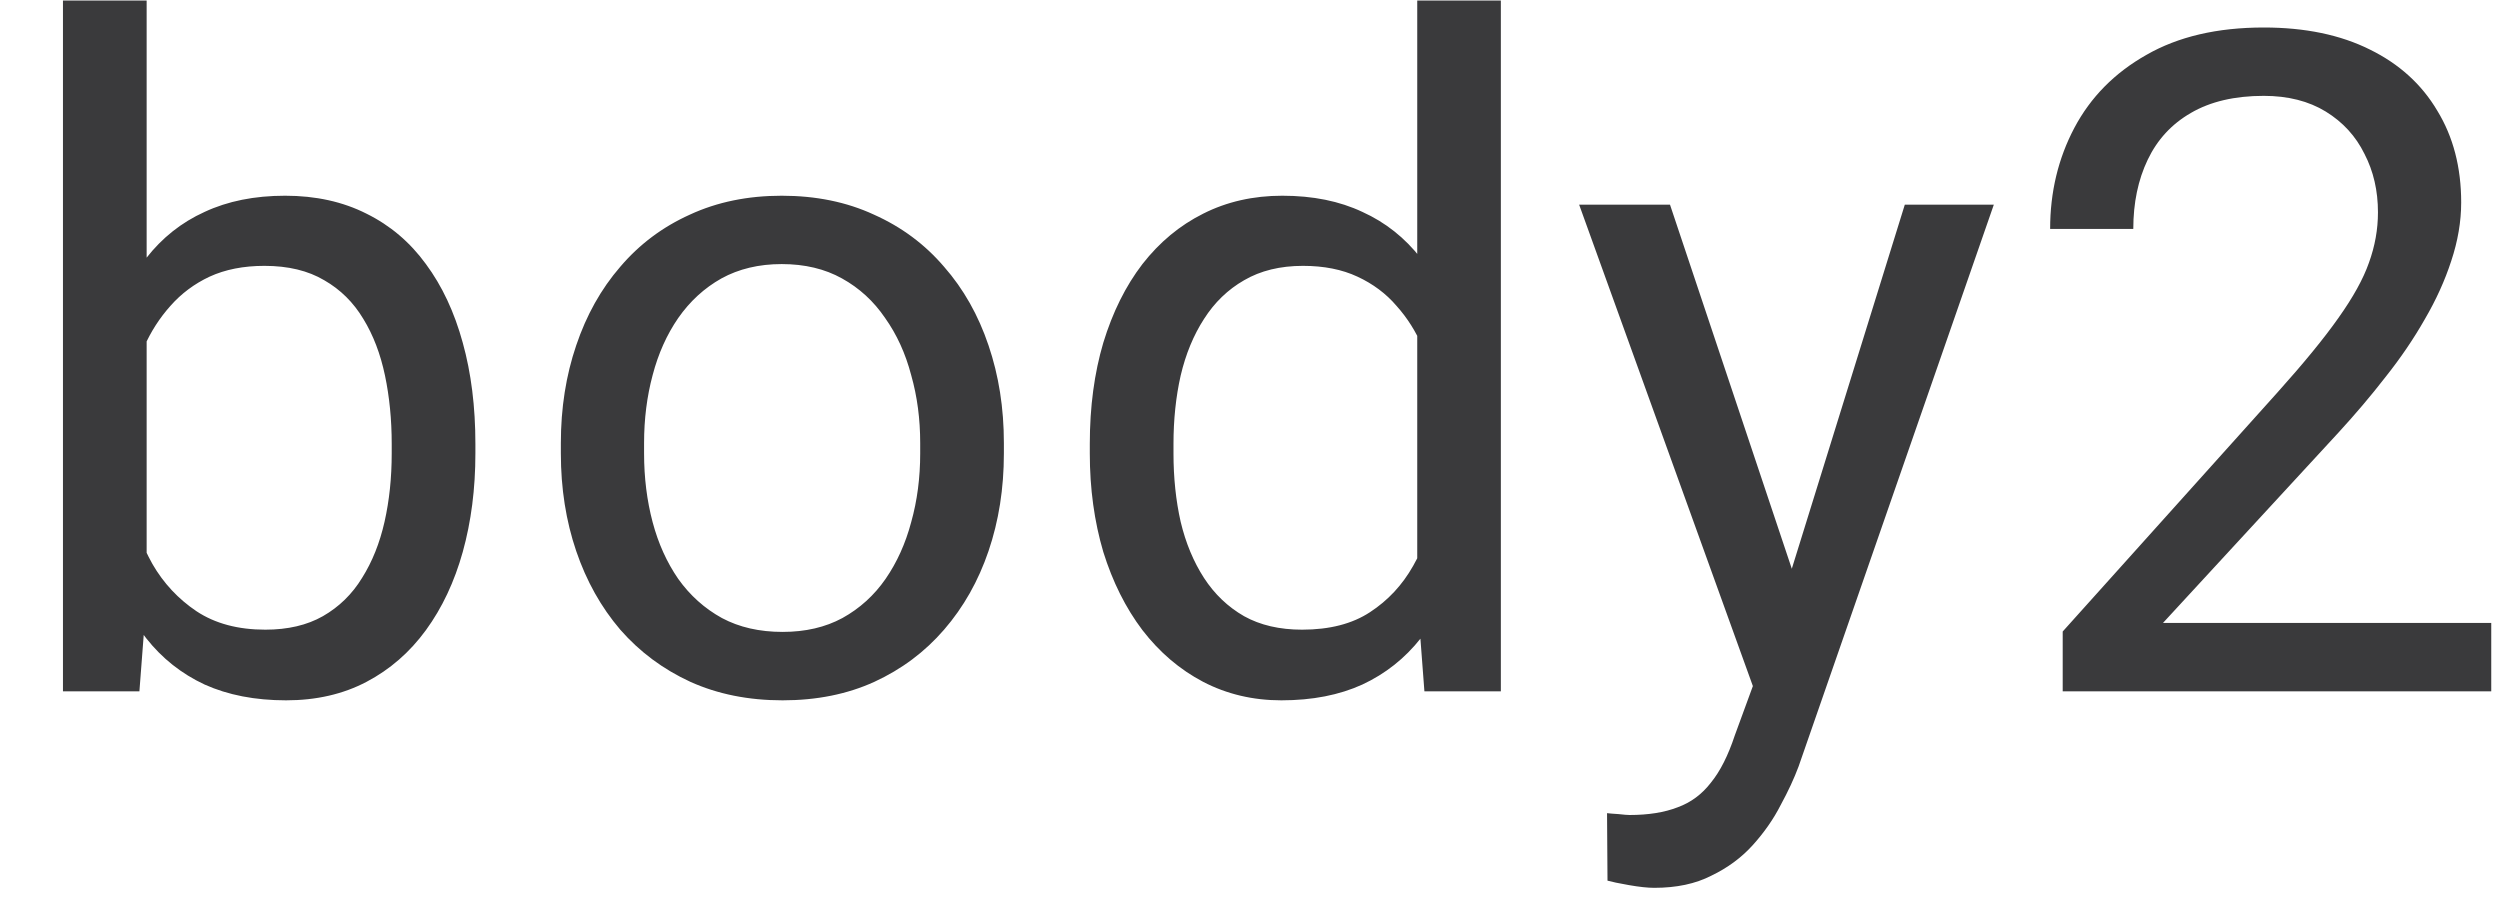 <svg width="38" height="14" viewBox="0 0 38 14" fill="none" xmlns="http://www.w3.org/2000/svg">
<path d="M0.957 0.008L2.229 0.008L2.229 9.072L2.119 10.508L0.957 10.508L0.957 0.008ZM7.226 6.748L7.226 6.892C7.226 7.429 7.162 7.928 7.034 8.389C6.907 8.844 6.72 9.241 6.474 9.578C6.228 9.915 5.927 10.177 5.571 10.364C5.216 10.551 4.808 10.645 4.348 10.645C3.878 10.645 3.466 10.565 3.11 10.405C2.759 10.241 2.463 10.007 2.222 9.701C1.98 9.396 1.786 9.027 1.641 8.594C1.499 8.161 1.401 7.673 1.347 7.131L1.347 6.502C1.401 5.955 1.499 5.465 1.641 5.032C1.786 4.599 1.98 4.23 2.222 3.925C2.463 3.615 2.759 3.38 3.11 3.221C3.461 3.057 3.869 2.975 4.334 2.975C4.799 2.975 5.211 3.066 5.571 3.248C5.931 3.426 6.232 3.681 6.474 4.014C6.72 4.346 6.907 4.745 7.034 5.21C7.162 5.67 7.226 6.183 7.226 6.748ZM5.954 6.892L5.954 6.748C5.954 6.379 5.92 6.033 5.852 5.709C5.783 5.381 5.674 5.094 5.523 4.848C5.373 4.597 5.175 4.401 4.929 4.26C4.683 4.114 4.38 4.041 4.02 4.041C3.701 4.041 3.423 4.096 3.186 4.205C2.953 4.314 2.755 4.463 2.591 4.649C2.427 4.832 2.292 5.041 2.188 5.278C2.087 5.511 2.012 5.752 1.962 6.003L1.962 7.65C2.035 7.969 2.153 8.277 2.317 8.573C2.486 8.865 2.709 9.104 2.987 9.291C3.27 9.478 3.618 9.571 4.033 9.571C4.375 9.571 4.667 9.503 4.908 9.366C5.154 9.225 5.353 9.031 5.503 8.785C5.658 8.539 5.772 8.254 5.845 7.931C5.918 7.607 5.954 7.261 5.954 6.892ZM8.525 6.892L8.525 6.734C8.525 6.201 8.603 5.707 8.758 5.251C8.913 4.791 9.136 4.392 9.428 4.055C9.719 3.713 10.072 3.449 10.487 3.262C10.902 3.07 11.367 2.975 11.882 2.975C12.401 2.975 12.868 3.07 13.283 3.262C13.702 3.449 14.058 3.713 14.35 4.055C14.646 4.392 14.871 4.791 15.026 5.251C15.181 5.707 15.259 6.201 15.259 6.734L15.259 6.892C15.259 7.425 15.181 7.919 15.026 8.375C14.871 8.831 14.646 9.229 14.35 9.571C14.058 9.909 13.705 10.173 13.29 10.364C12.88 10.551 12.415 10.645 11.895 10.645C11.376 10.645 10.909 10.551 10.494 10.364C10.079 10.173 9.724 9.909 9.428 9.571C9.136 9.229 8.913 8.831 8.758 8.375C8.603 7.919 8.525 7.425 8.525 6.892ZM9.79 6.734L9.79 6.892C9.79 7.261 9.833 7.609 9.92 7.937C10.006 8.261 10.136 8.548 10.309 8.799C10.487 9.049 10.708 9.248 10.973 9.394C11.237 9.535 11.544 9.605 11.895 9.605C12.242 9.605 12.545 9.535 12.805 9.394C13.069 9.248 13.288 9.049 13.461 8.799C13.634 8.548 13.764 8.261 13.85 7.937C13.942 7.609 13.987 7.261 13.987 6.892L13.987 6.734C13.987 6.37 13.942 6.026 13.85 5.702C13.764 5.374 13.632 5.085 13.454 4.834C13.281 4.579 13.062 4.378 12.798 4.232C12.538 4.087 12.233 4.014 11.882 4.014C11.535 4.014 11.23 4.087 10.966 4.232C10.706 4.378 10.487 4.579 10.309 4.834C10.136 5.085 10.006 5.374 9.92 5.702C9.833 6.026 9.79 6.37 9.79 6.734ZM21.542 9.072L21.542 0.008L22.813 0.008L22.813 10.508L21.651 10.508L21.542 9.072ZM16.565 6.892L16.565 6.748C16.565 6.183 16.634 5.67 16.77 5.21C16.912 4.745 17.11 4.346 17.365 4.014C17.625 3.681 17.932 3.426 18.288 3.248C18.648 3.066 19.049 2.975 19.491 2.975C19.956 2.975 20.361 3.057 20.708 3.221C21.059 3.38 21.355 3.615 21.596 3.925C21.843 4.23 22.036 4.599 22.177 5.032C22.319 5.465 22.417 5.955 22.471 6.502L22.471 7.131C22.421 7.673 22.323 8.161 22.177 8.594C22.036 9.027 21.843 9.396 21.596 9.701C21.355 10.007 21.059 10.241 20.708 10.405C20.357 10.565 19.947 10.645 19.477 10.645C19.044 10.645 18.648 10.551 18.288 10.364C17.932 10.177 17.625 9.915 17.365 9.578C17.11 9.241 16.912 8.844 16.77 8.389C16.634 7.928 16.565 7.429 16.565 6.892ZM17.837 6.748L17.837 6.892C17.837 7.261 17.873 7.607 17.946 7.931C18.023 8.254 18.142 8.539 18.301 8.785C18.461 9.031 18.664 9.225 18.91 9.366C19.156 9.503 19.45 9.571 19.792 9.571C20.211 9.571 20.555 9.482 20.824 9.305C21.097 9.127 21.316 8.892 21.48 8.601C21.644 8.309 21.772 7.992 21.863 7.65L21.863 6.003C21.808 5.752 21.729 5.511 21.624 5.278C21.523 5.041 21.391 4.832 21.227 4.649C21.068 4.463 20.869 4.314 20.633 4.205C20.4 4.096 20.124 4.041 19.805 4.041C19.459 4.041 19.16 4.114 18.91 4.26C18.664 4.401 18.461 4.597 18.301 4.848C18.142 5.094 18.023 5.381 17.946 5.709C17.873 6.033 17.837 6.379 17.837 6.748ZM26.895 9.742L28.953 3.111L30.306 3.111L27.339 11.649C27.271 11.832 27.18 12.028 27.066 12.237C26.957 12.451 26.815 12.654 26.642 12.846C26.469 13.037 26.259 13.192 26.013 13.31C25.772 13.434 25.482 13.495 25.145 13.495C25.045 13.495 24.917 13.481 24.762 13.454C24.607 13.427 24.498 13.404 24.434 13.386L24.427 12.36C24.464 12.365 24.521 12.369 24.598 12.374C24.68 12.383 24.737 12.388 24.769 12.388C25.056 12.388 25.3 12.349 25.5 12.271C25.701 12.198 25.87 12.073 26.006 11.896C26.148 11.722 26.268 11.483 26.369 11.178L26.895 9.742ZM25.384 3.111L27.305 8.853L27.633 10.187L26.724 10.651L24.003 3.111L25.384 3.111ZM37.867 9.469L37.867 10.508L31.353 10.508L31.353 9.599L34.614 5.969C35.015 5.522 35.325 5.144 35.543 4.834C35.767 4.519 35.922 4.239 36.008 3.993C36.099 3.742 36.145 3.487 36.145 3.228C36.145 2.899 36.077 2.603 35.94 2.339C35.808 2.07 35.612 1.856 35.352 1.696C35.092 1.537 34.778 1.457 34.409 1.457C33.967 1.457 33.597 1.544 33.301 1.717C33.01 1.885 32.791 2.122 32.645 2.428C32.499 2.733 32.426 3.084 32.426 3.48L31.162 3.48C31.162 2.92 31.285 2.407 31.531 1.942C31.777 1.478 32.141 1.108 32.624 0.835C33.107 0.557 33.702 0.418 34.409 0.418C35.038 0.418 35.575 0.53 36.022 0.753C36.468 0.972 36.81 1.282 37.047 1.683C37.289 2.079 37.41 2.544 37.41 3.077C37.41 3.369 37.359 3.665 37.259 3.966C37.163 4.262 37.029 4.558 36.856 4.854C36.687 5.151 36.489 5.442 36.261 5.729C36.038 6.017 35.798 6.299 35.543 6.577L32.877 9.469L37.867 9.469Z" fill="#3A3A3C"/>
</svg>
